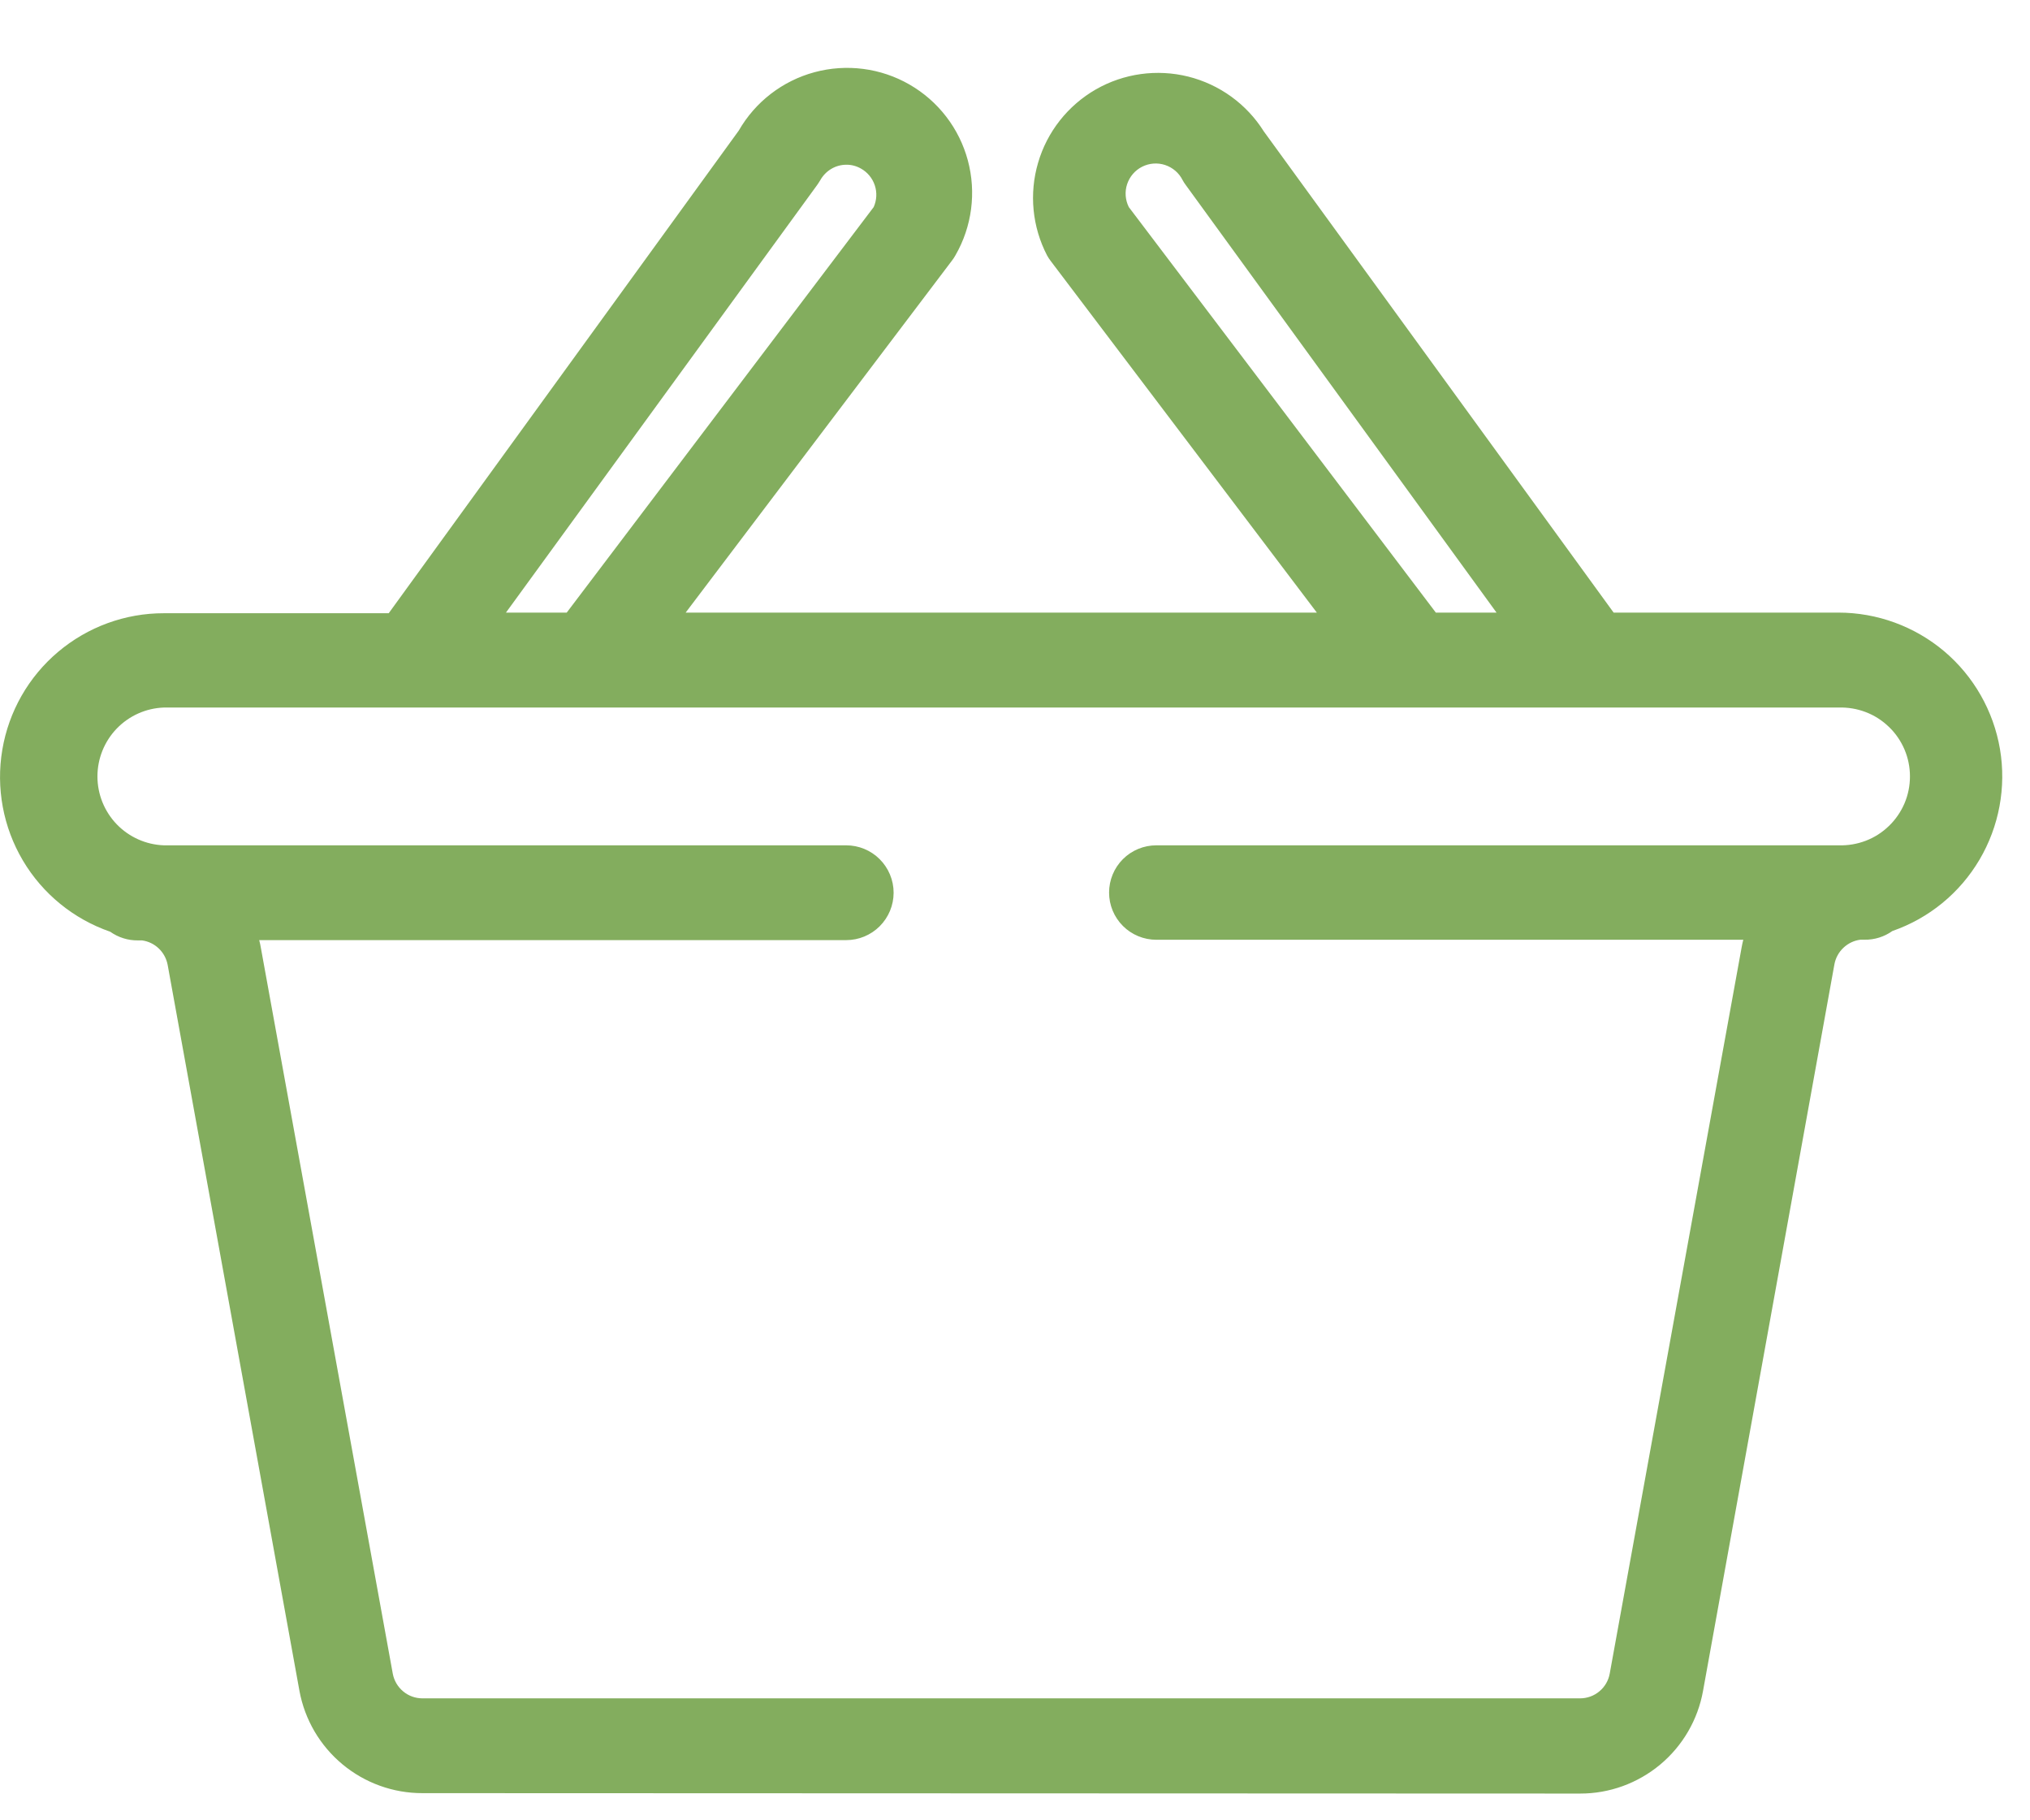 <?xml version="1.0" encoding="UTF-8" standalone="no"?><!-- Generator: Gravit.io --><svg xmlns="http://www.w3.org/2000/svg" xmlns:xlink="http://www.w3.org/1999/xlink" style="isolation:isolate" viewBox="0 0 29 26" width="29pt" height="26pt"><defs><clipPath id="_clipPath_NpEzTqIdnEkGuDJZmidYjrugg3UaKDGg"><rect width="29" height="26"/></clipPath></defs><g clip-path="url(#_clipPath_NpEzTqIdnEkGuDJZmidYjrugg3UaKDGg)"><path d=" M 6.035 25.612 C 5.618 25.613 5.213 25.467 4.892 25.2 C 4.571 24.933 4.354 24.563 4.278 24.152 L 2.395 13.781 C 2.378 13.692 2.334 13.61 2.268 13.547 C 2.203 13.485 2.119 13.444 2.029 13.432 C 2.01 13.431 1.99 13.431 1.971 13.432 C 1.829 13.434 1.69 13.39 1.574 13.308 C 1.051 13.127 0.609 12.767 0.327 12.291 C 0.045 11.815 -0.059 11.254 0.033 10.709 C 0.125 10.163 0.407 9.668 0.83 9.311 C 1.253 8.954 1.788 8.758 2.341 8.759 L 5.553 8.759 L 10.554 1.865 C 10.79 1.454 11.18 1.154 11.637 1.031 C 12.094 0.908 12.582 0.971 12.992 1.207 C 13.403 1.443 13.703 1.833 13.826 2.29 C 13.949 2.747 13.886 3.235 13.65 3.645 C 13.635 3.673 13.617 3.7 13.598 3.724 L 9.795 8.75 L 18.812 8.75 L 15.011 3.729 C 14.992 3.704 14.974 3.678 14.959 3.65 C 14.746 3.241 14.7 2.766 14.83 2.324 C 14.959 1.882 15.255 1.507 15.655 1.277 C 16.055 1.048 16.528 0.983 16.975 1.094 C 17.422 1.206 17.809 1.486 18.054 1.876 L 23.052 8.75 L 26.263 8.75 C 26.816 8.75 27.351 8.946 27.774 9.302 C 28.196 9.659 28.478 10.154 28.571 10.699 C 28.663 11.244 28.559 11.804 28.278 12.28 C 27.997 12.756 27.556 13.117 27.034 13.298 C 26.917 13.381 26.777 13.425 26.634 13.422 C 26.615 13.421 26.596 13.421 26.578 13.422 C 26.487 13.433 26.402 13.474 26.335 13.537 C 26.268 13.6 26.223 13.682 26.206 13.773 L 24.329 24.152 C 24.255 24.564 24.038 24.936 23.717 25.204 C 23.395 25.472 22.991 25.619 22.572 25.618 L 6.035 25.612 L 6.035 25.612 Z  M 3.703 13.428 C 3.713 13.465 3.721 13.503 3.727 13.54 L 5.611 23.905 C 5.629 24.004 5.682 24.094 5.759 24.158 C 5.836 24.223 5.934 24.258 6.035 24.258 L 22.572 24.258 C 22.673 24.258 22.771 24.223 22.848 24.158 C 22.926 24.094 22.978 24.004 22.996 23.905 L 24.88 13.534 C 24.887 13.496 24.894 13.461 24.904 13.423 L 16.519 13.423 C 16.34 13.423 16.168 13.352 16.042 13.226 C 15.915 13.099 15.844 12.928 15.844 12.749 C 15.844 12.57 15.915 12.398 16.042 12.271 C 16.168 12.145 16.34 12.074 16.519 12.074 L 26.266 12.074 C 26.398 12.078 26.53 12.056 26.653 12.009 C 26.777 11.962 26.889 11.89 26.984 11.798 C 27.08 11.706 27.155 11.596 27.207 11.475 C 27.259 11.353 27.285 11.222 27.285 11.09 C 27.285 10.958 27.259 10.827 27.207 10.705 C 27.155 10.584 27.08 10.473 26.984 10.382 C 26.889 10.29 26.777 10.218 26.653 10.171 C 26.53 10.124 26.398 10.102 26.266 10.106 L 2.341 10.106 C 2.086 10.115 1.845 10.223 1.668 10.406 C 1.491 10.59 1.392 10.835 1.392 11.09 C 1.392 11.345 1.491 11.59 1.668 11.774 C 1.845 11.957 2.086 12.065 2.341 12.074 L 12.088 12.074 C 12.268 12.074 12.44 12.145 12.567 12.272 C 12.694 12.399 12.766 12.571 12.766 12.751 C 12.766 12.931 12.694 13.103 12.567 13.23 C 12.44 13.357 12.268 13.428 12.088 13.428 L 3.703 13.428 L 3.703 13.428 Z  M 21.379 8.75 L 16.939 2.642 C 16.922 2.62 16.907 2.596 16.894 2.572 C 16.843 2.47 16.753 2.393 16.645 2.357 C 16.537 2.321 16.419 2.33 16.317 2.381 C 16.215 2.432 16.138 2.522 16.102 2.63 C 16.066 2.738 16.075 2.856 16.126 2.958 L 20.512 8.75 L 21.379 8.75 L 21.379 8.75 Z  M 8.096 8.75 L 12.481 2.958 C 12.525 2.86 12.531 2.749 12.497 2.647 C 12.463 2.545 12.392 2.459 12.298 2.407 C 12.234 2.371 12.163 2.352 12.09 2.353 C 12.014 2.353 11.939 2.374 11.874 2.413 C 11.809 2.452 11.755 2.508 11.718 2.574 C 11.703 2.598 11.69 2.62 11.674 2.642 L 7.228 8.75 L 8.096 8.75 L 8.096 8.75 Z " fill="rgb(131,173,94)"/></g></svg>